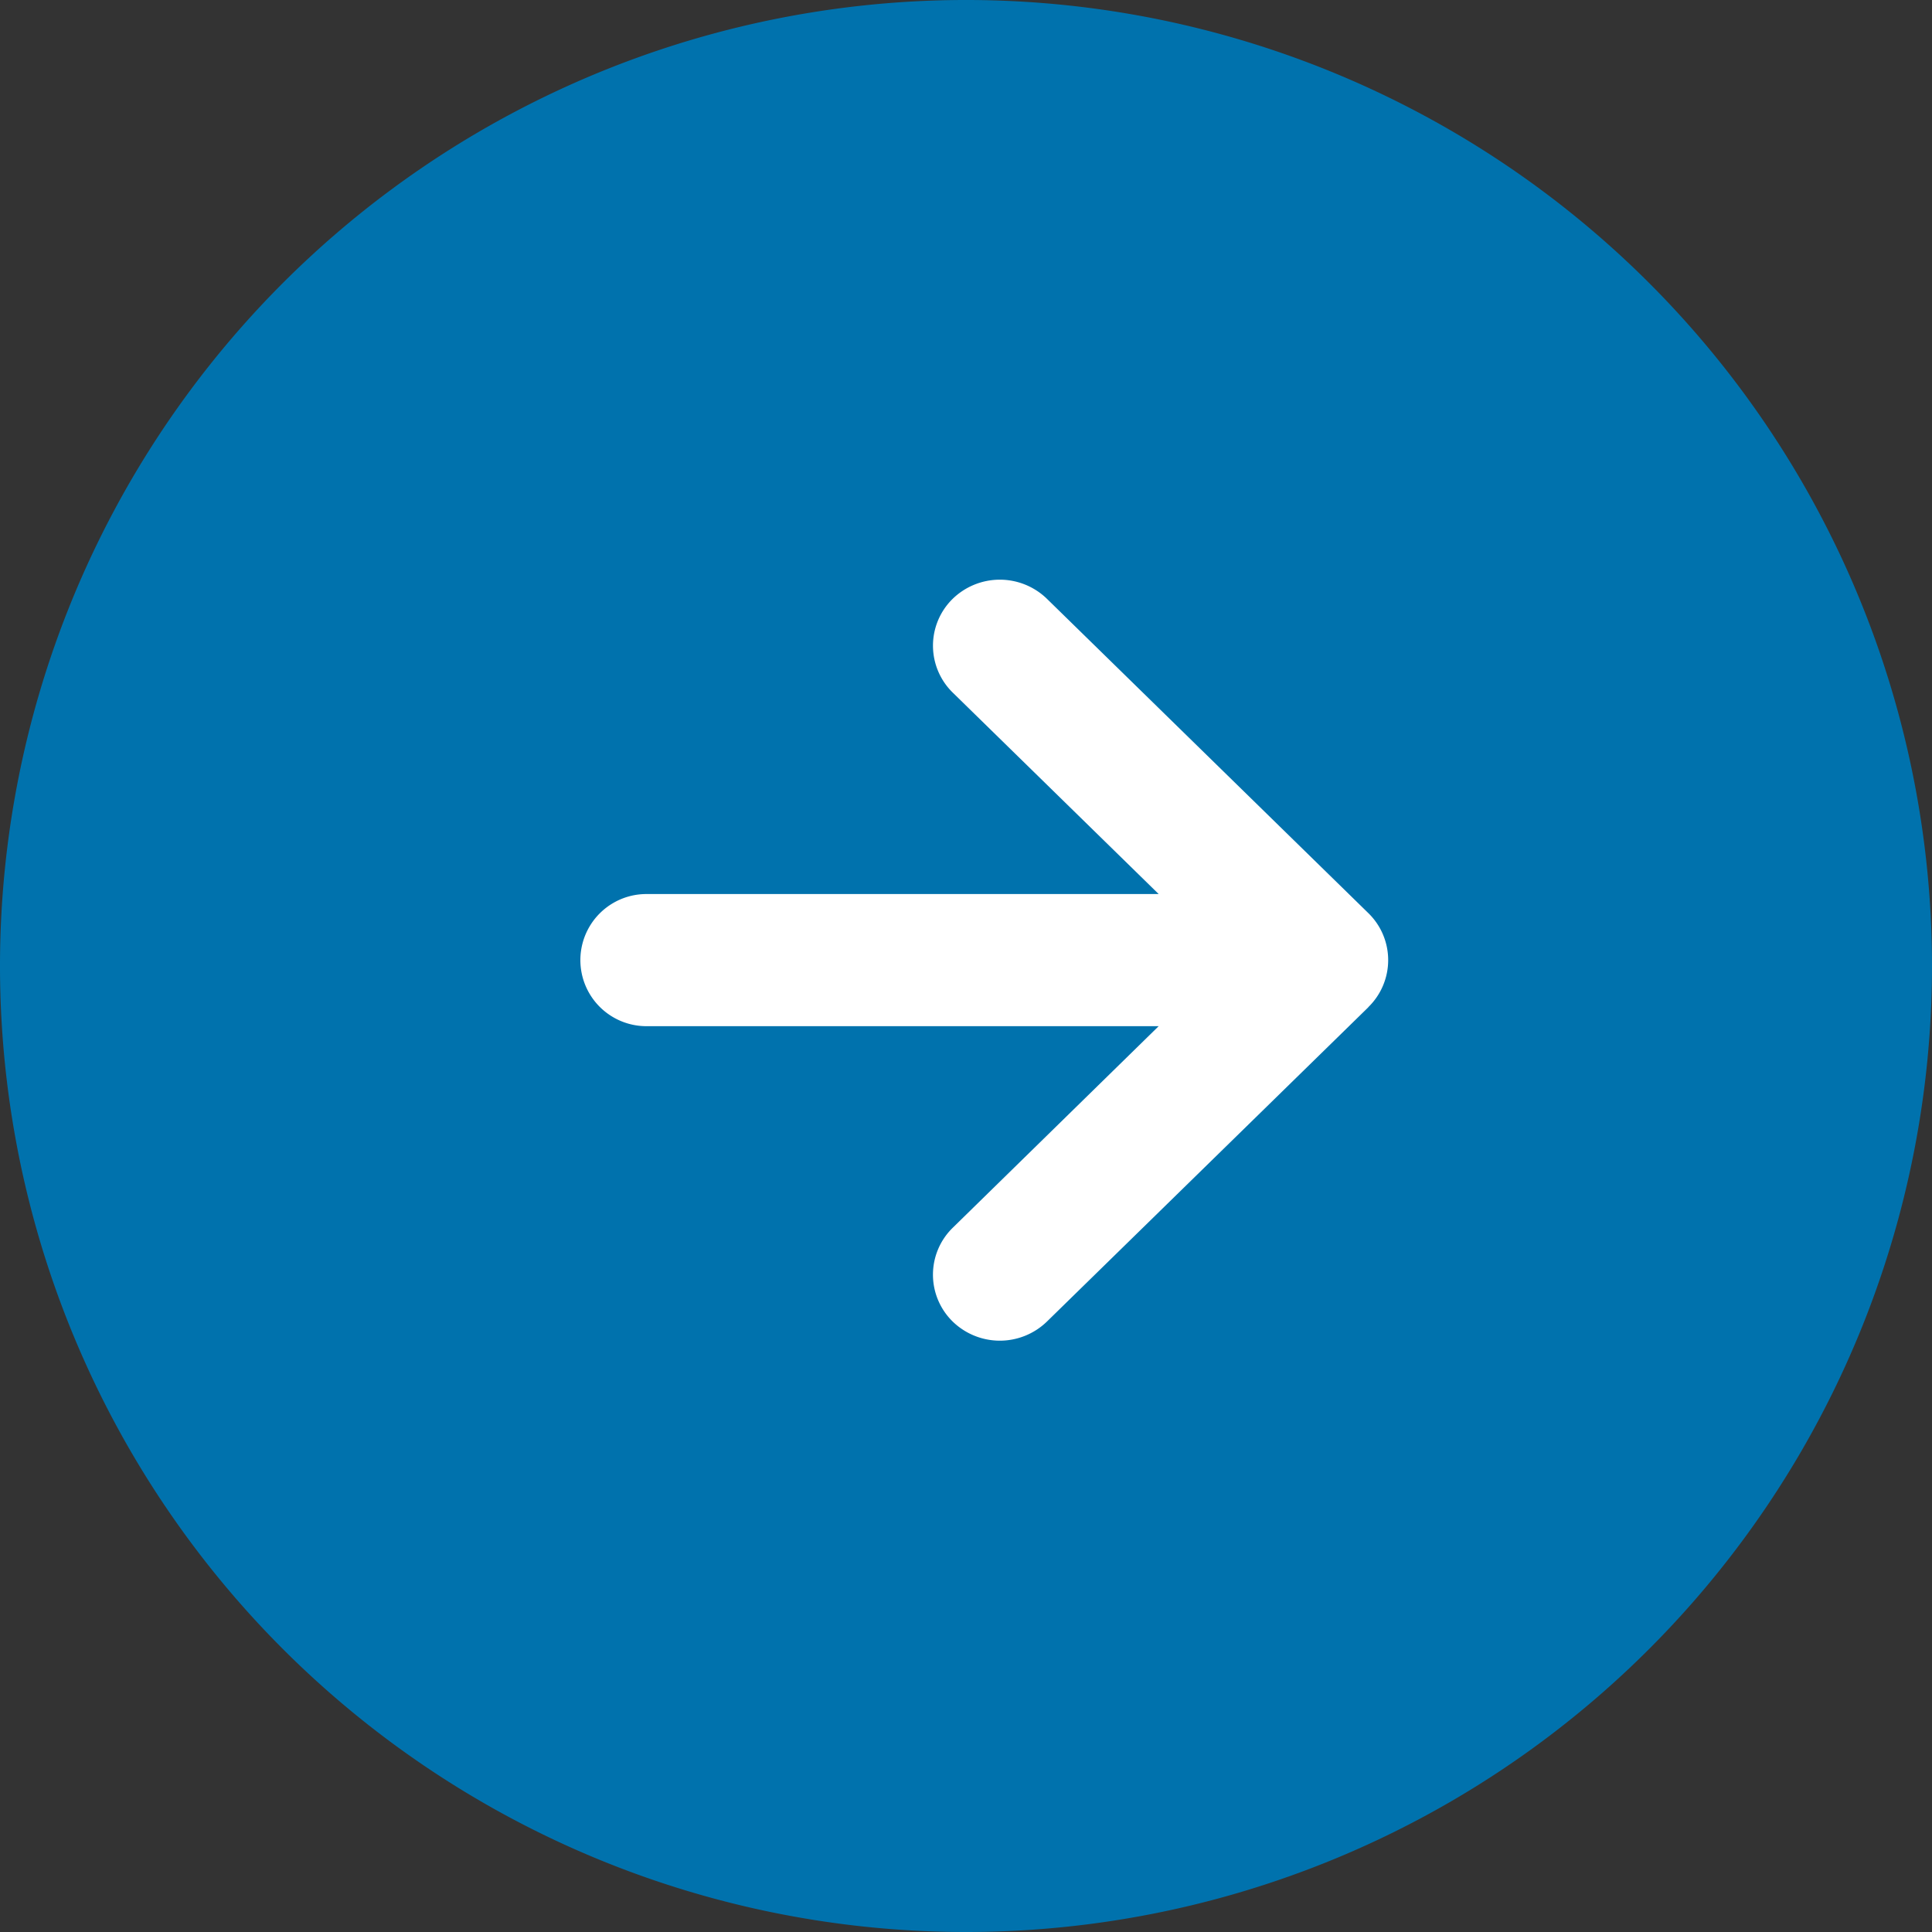 <svg xmlns="http://www.w3.org/2000/svg" width="40" height="40" viewBox="0 0 40 40">
  <rect x="0" y="0" width="40" height="40" fill="#333333" stroke="none"/>
  <g id="グループ_474" data-name="グループ 474" transform="translate(-1111 -1624)">
    <path id="パス_1701" data-name="パス 1701" d="M20,0A20,20,0,1,1,0,20,20,20,0,0,1,20,0Z" transform="translate(1151 1664) rotate(180)" fill="#0072ad"/>
    <path id="パス_1697" data-name="パス 1697" d="M.411,19.2l6.657-6.51a1.4,1.4,0,0,1,1.957.011,1.357,1.357,0,0,1-.011,1.935L4.752,18.808H15.357a1.368,1.368,0,1,1,0,2.736H4.752l4.262,4.169a1.358,1.358,0,0,1,.011,1.935,1.4,1.4,0,0,1-1.957.011L.411,21.149a1.358,1.358,0,0,1,0-1.946Z" transform="translate(1139.741 1664.054) rotate(180)" fill="#fff"/>
  </g>
</svg>
